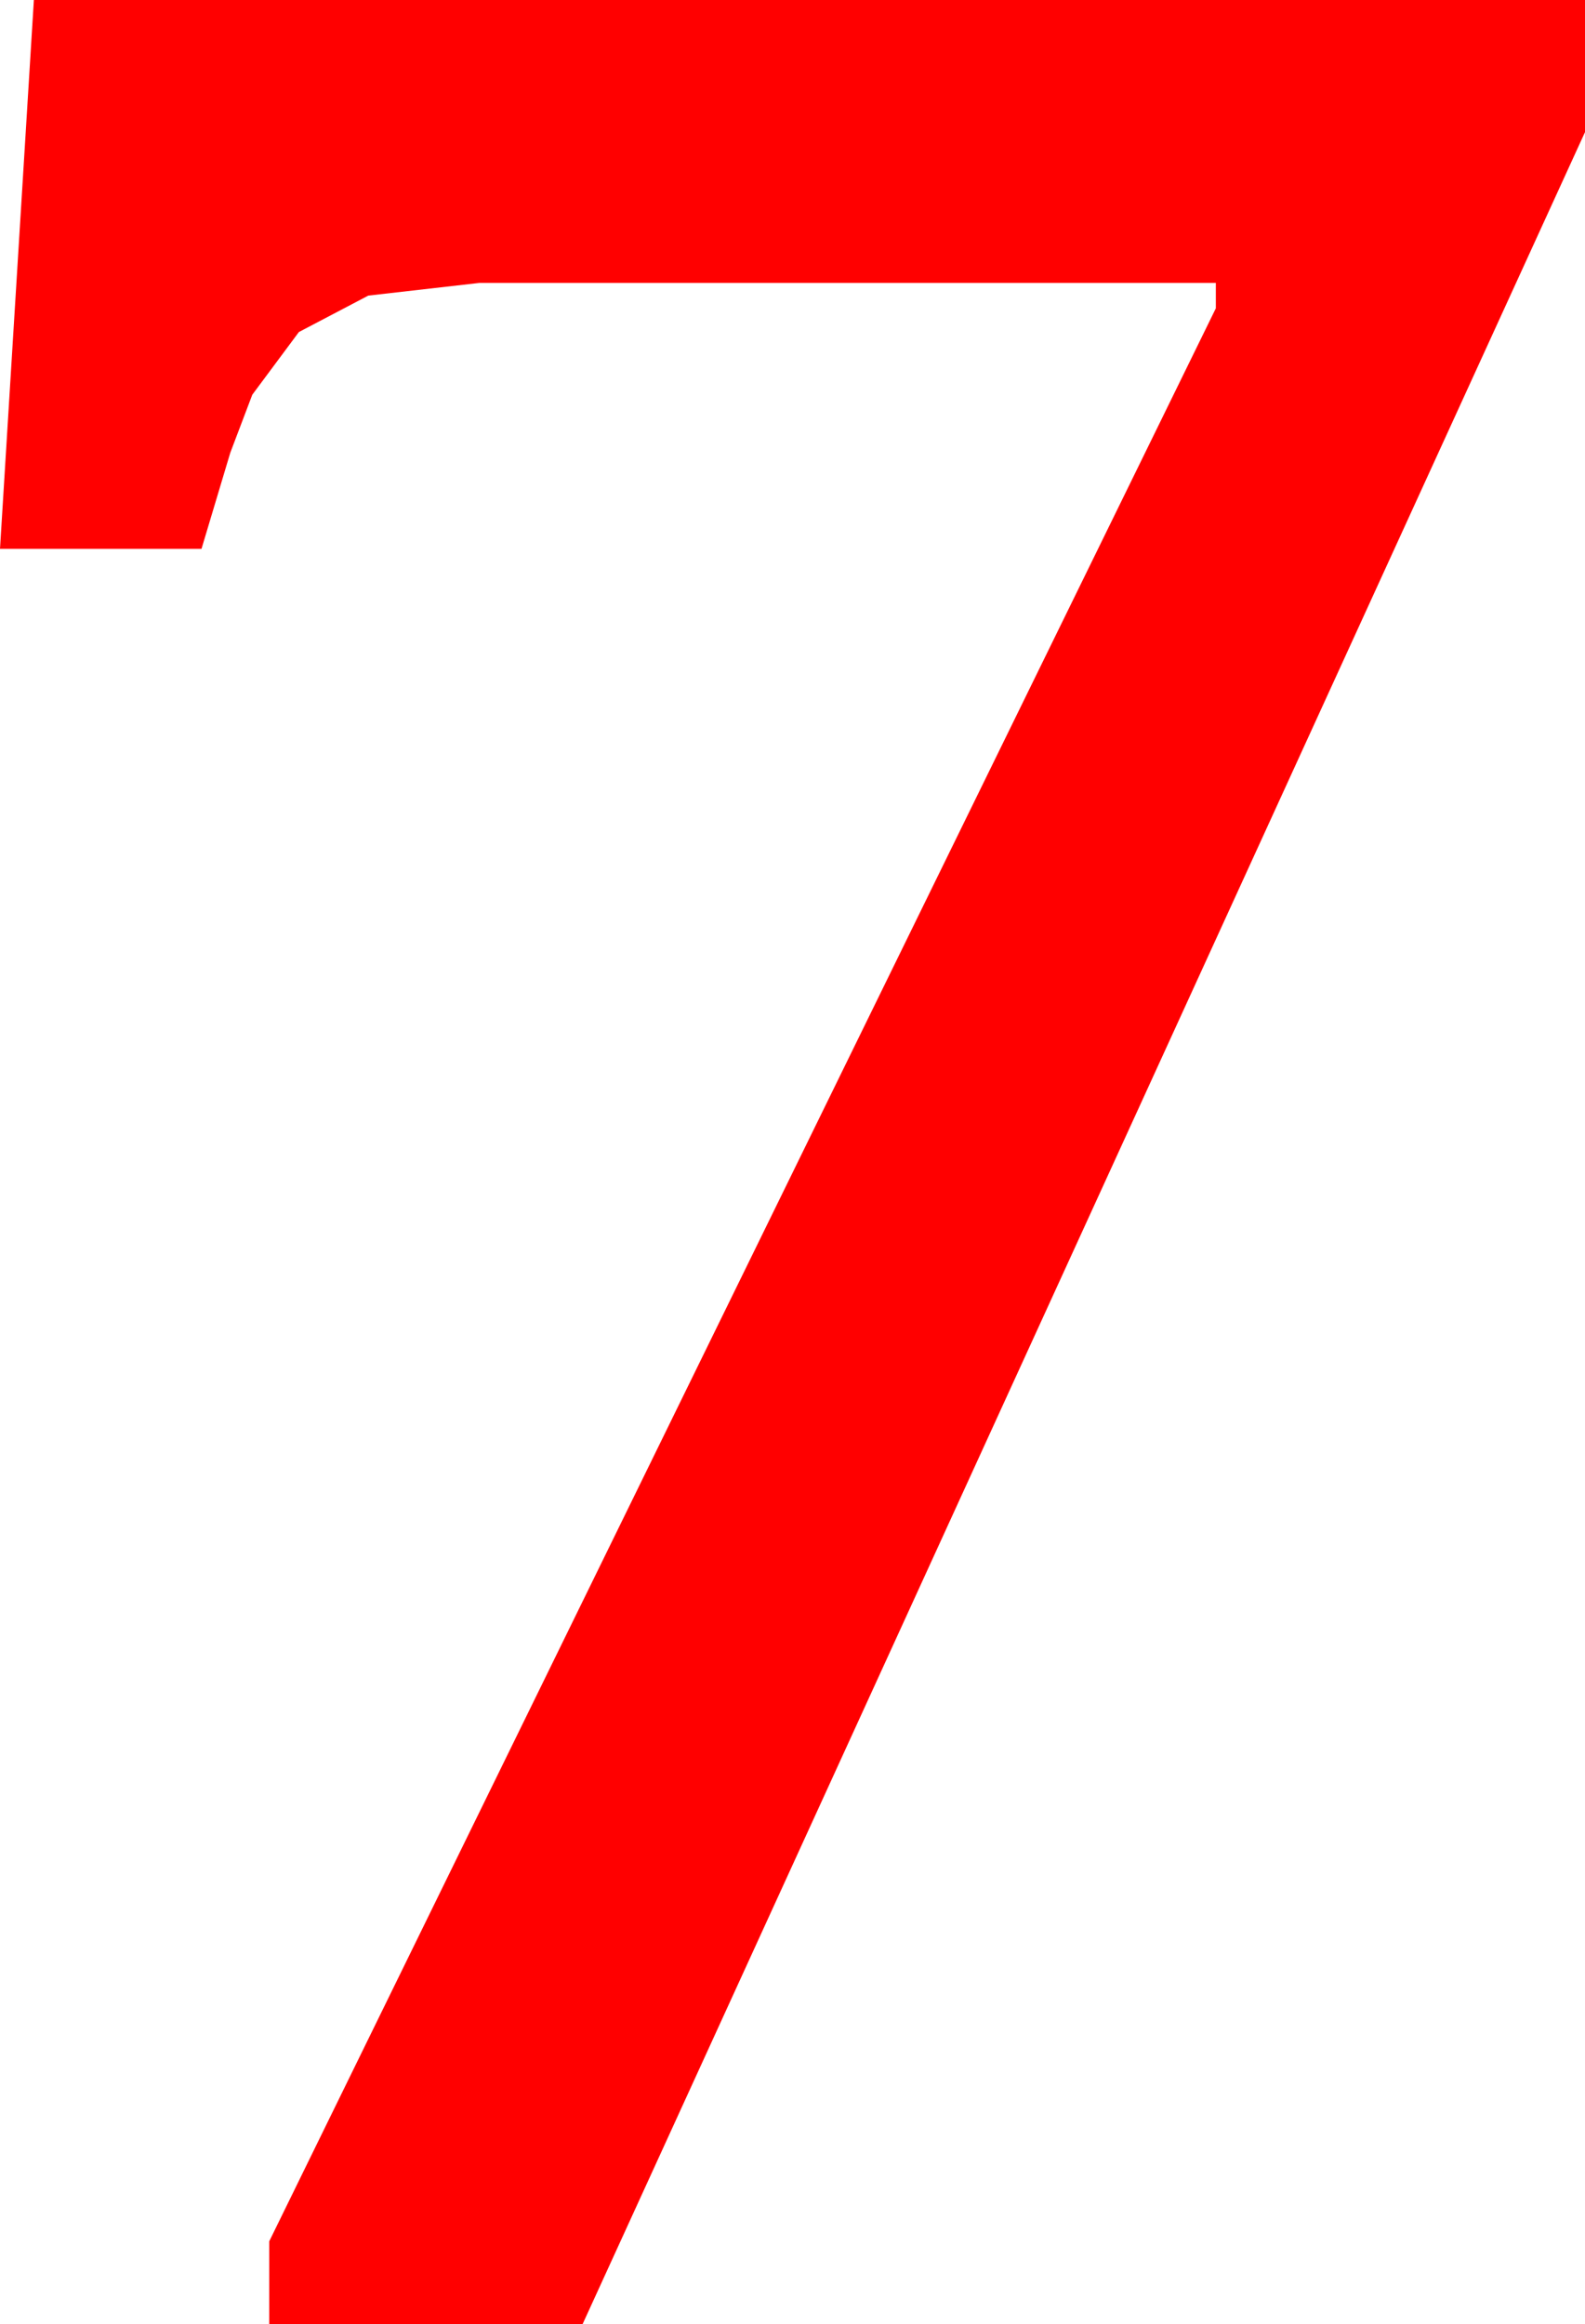 <?xml version="1.0" encoding="utf-8"?>
<!DOCTYPE svg PUBLIC "-//W3C//DTD SVG 1.1//EN" "http://www.w3.org/Graphics/SVG/1.1/DTD/svg11.dtd">
<svg width="27.422" height="40.195" xmlns="http://www.w3.org/2000/svg" xmlns:xlink="http://www.w3.org/1999/xlink" xmlns:xml="http://www.w3.org/XML/1998/namespace" version="1.1">
  <g>
    <g>
      <path style="fill:#FF0000;fill-opacity:1" d="M0.586,0L27.422,0 27.422,2.285 10.078,40.195 4.658,40.195 4.658,38.76 21.035,5.332 21.035,4.893 8.291,4.893 6.372,5.112 5.171,5.742 4.365,6.826 3.984,7.83 3.486,9.492 0,9.492 0.586,0z" />
    </g>
  </g>
</svg>